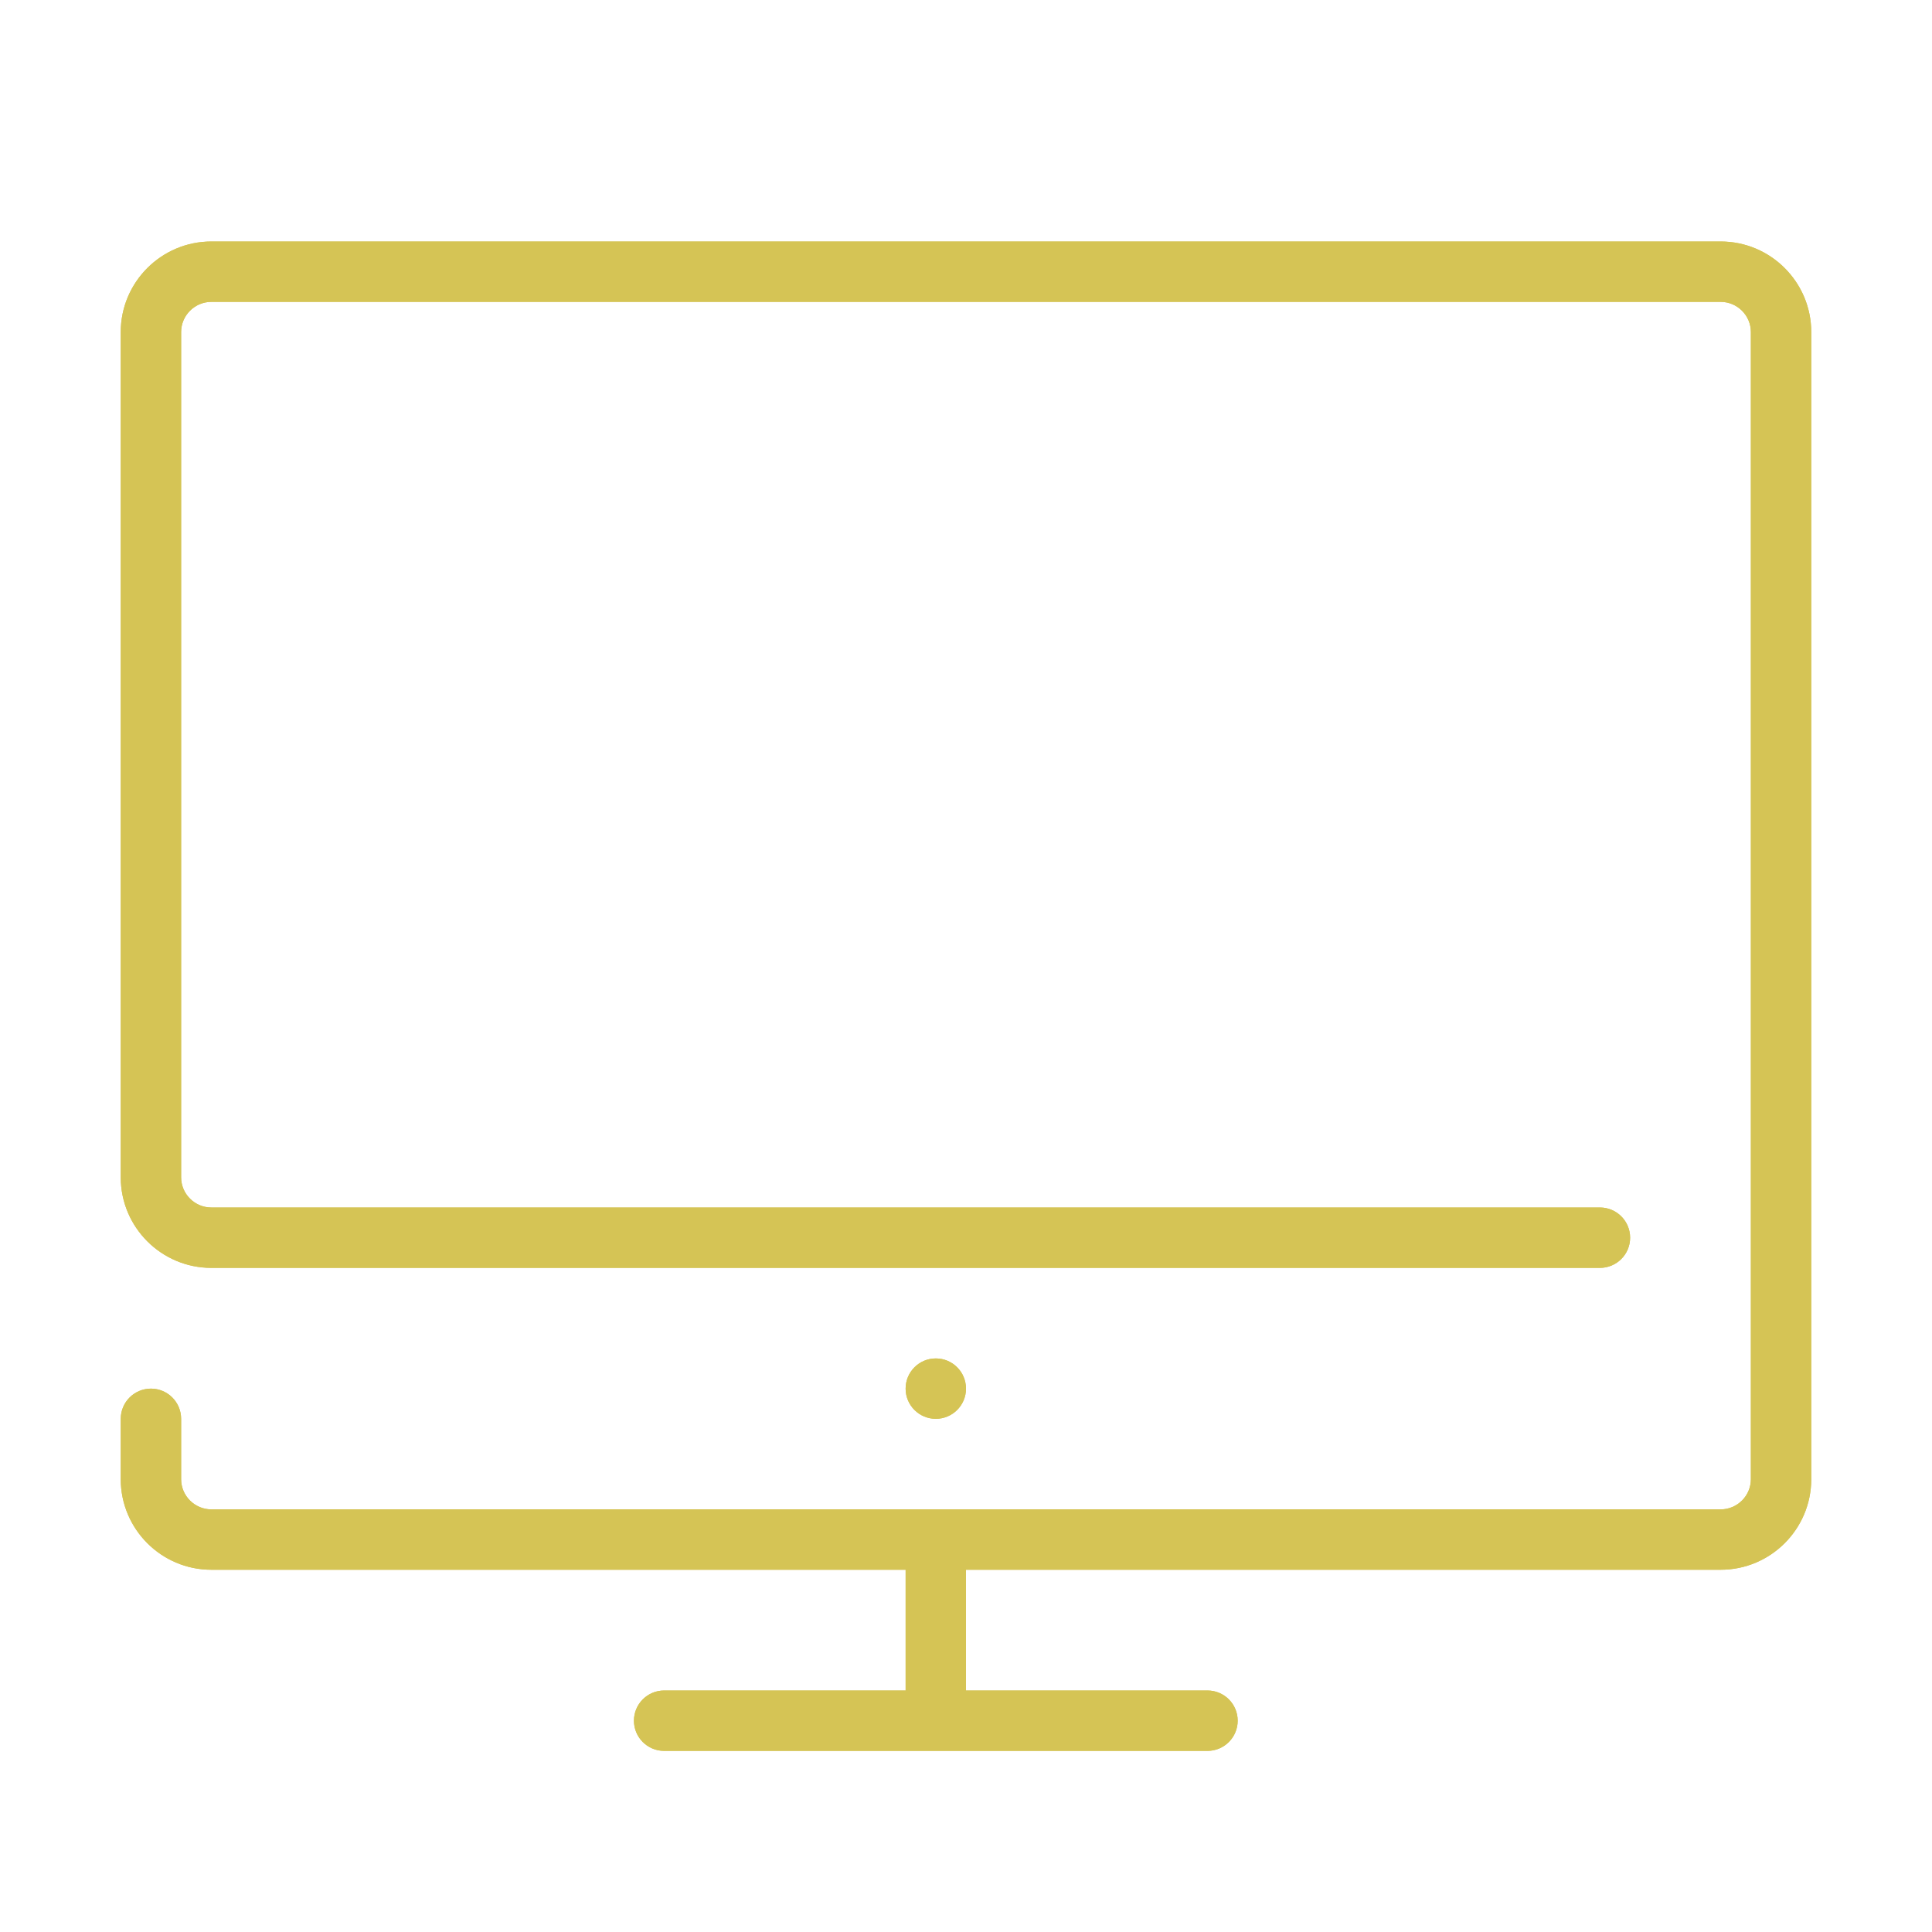 <!DOCTYPE svg PUBLIC "-//W3C//DTD SVG 1.1//EN" "http://www.w3.org/Graphics/SVG/1.1/DTD/svg11.dtd">
<!-- Uploaded to: SVG Repo, www.svgrepo.com, Transformed by: SVG Repo Mixer Tools -->
<svg version="1.1" id="Uploaded to svgrepo.com" xmlns="http://www.w3.org/2000/svg" xmlns:xlink="http://www.w3.org/1999/xlink" width="800px" height="800px" viewBox="0 0 32 32" xml:space="preserve" fill="#000000">
<g id="SVGRepo_bgCarrier" stroke-width="0"/>
<g id="SVGRepo_tracerCarrier" stroke-linecap="round" stroke-linejoin="round"/>
<g id="SVGRepo_iconCarrier"> <style type="text/css"> .open_een{fill:#d5c455;} </style> <g> <g> <path class="open_een" d="M28.5,4h-25C2.673,4,2,4.673,2,5.5v14C2,20.327,2.673,21,3.5,21h23c0.276,0,0.5-0.224,0.5-0.5 S26.776,20,26.5,20h-23C3.225,20,3,19.775,3,19.5v-14C3,5.225,3.225,5,3.5,5h25C28.775,5,29,5.225,29,5.5v19 c0,0.275-0.225,0.5-0.5,0.5h-25C3.225,25,3,24.775,3,24.5v-1C3,23.224,2.776,23,2.5,23S2,23.224,2,23.5v1 C2,25.327,2.673,26,3.5,26H15v2h-4c-0.276,0-0.5,0.224-0.5,0.5S10.724,29,11,29h9c0.276,0,0.5-0.224,0.5-0.5S20.276,28,20,28h-4 v-2h12.5c0.827,0,1.5-0.673,1.5-1.5v-19C30,4.673,29.327,4,28.5,4z"/> <circle class="open_een" cx="15.5" cy="23" r="0.5"/> </g> <g> <path class="open_een" d="M28.5,4h-25C2.673,4,2,4.673,2,5.5v14C2,20.327,2.673,21,3.5,21h23c0.276,0,0.5-0.224,0.5-0.5 S26.776,20,26.5,20h-23C3.225,20,3,19.775,3,19.5v-14C3,5.225,3.225,5,3.5,5h25C28.775,5,29,5.225,29,5.5v19 c0,0.275-0.225,0.5-0.5,0.5h-25C3.225,25,3,24.775,3,24.5v-1C3,23.224,2.776,23,2.5,23S2,23.224,2,23.5v1 C2,25.327,2.673,26,3.5,26H15v2h-4c-0.276,0-0.5,0.224-0.5,0.5S10.724,29,11,29h9c0.276,0,0.5-0.224,0.5-0.5S20.276,28,20,28h-4 v-2h12.5c0.827,0,1.5-0.673,1.5-1.5v-19C30,4.673,29.327,4,28.5,4z"/> <circle class="open_een" cx="15.5" cy="23" r="0.5"/> </g> </g> </g>
</svg>